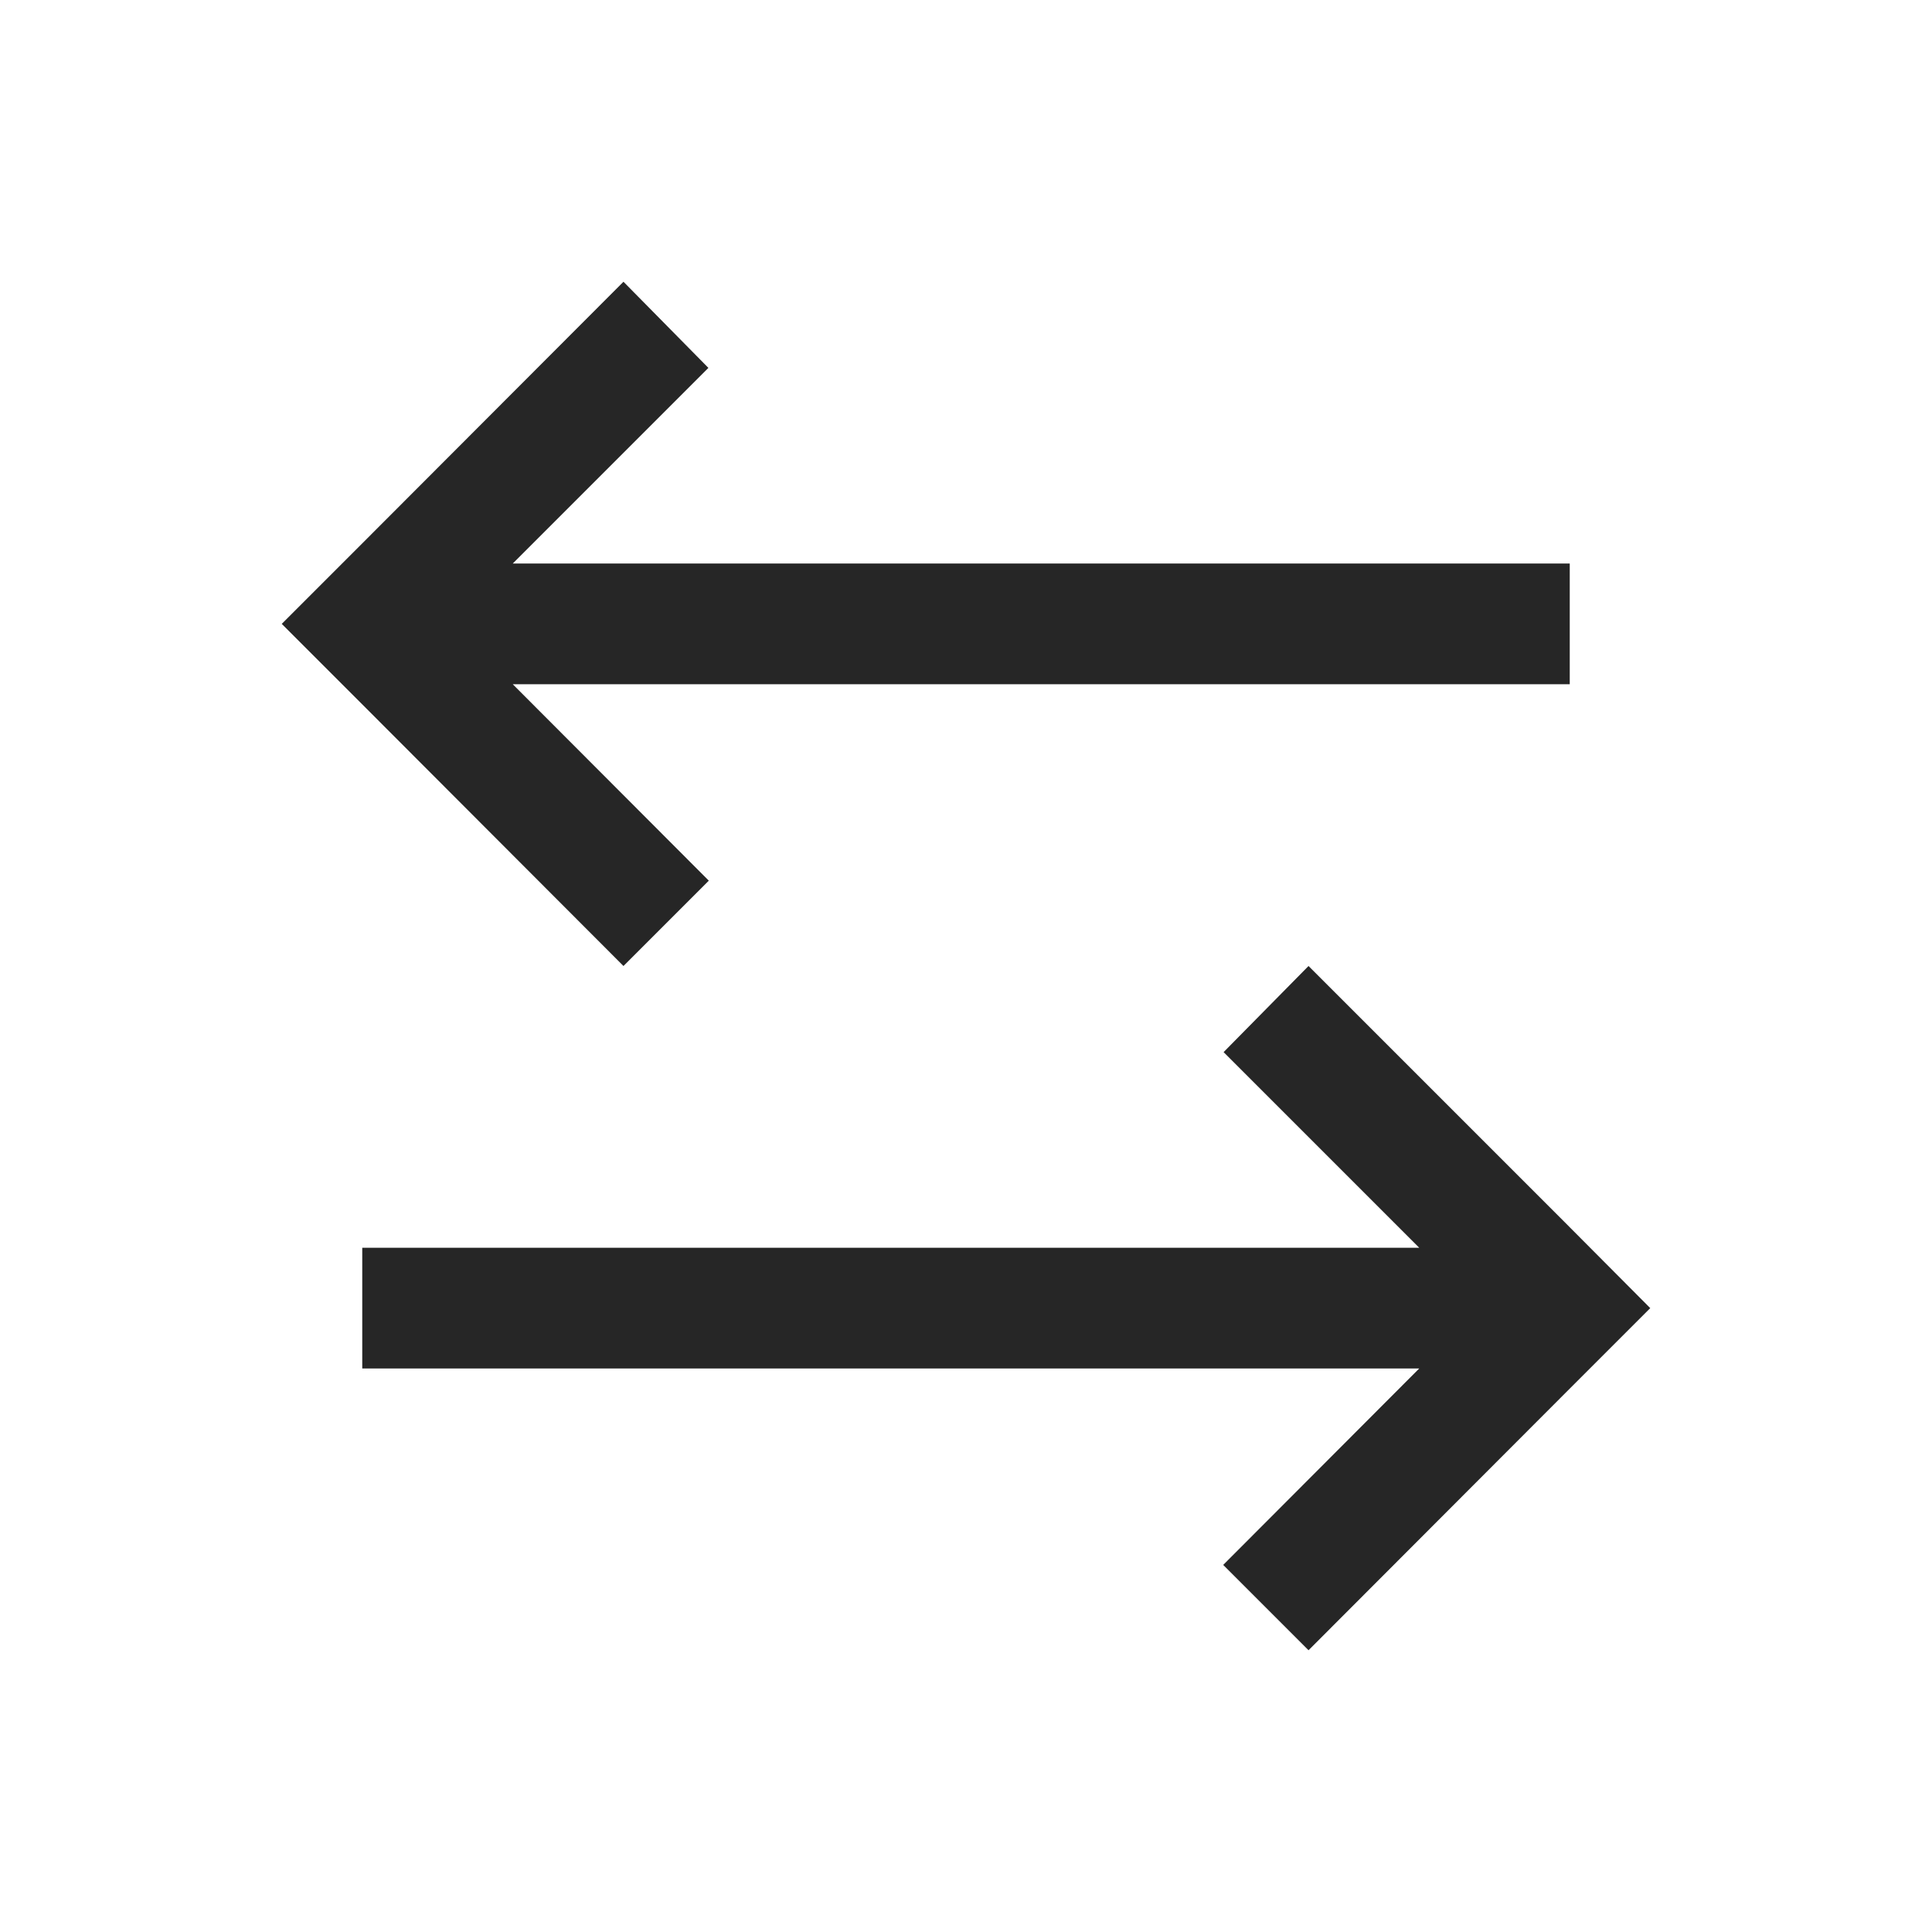 <svg xmlns="http://www.w3.org/2000/svg" viewBox="0 0 48 48"><defs><style>.cls-1{fill:#262626;}</style></defs><title>Exchange</title><g id="Sketch"><path class="cls-1" d="M41,32.5l-2.12,2.12L32.51,41l-2.12-2.12L35.26,34H9V31H35.26l-4.86-4.86L32.51,24l6.36,6.36ZM39,14H12.74l4.86-4.86L15.49,7,9.12,13.38,7,15.5l2.12,2.12L15.49,24l2.12-2.12L12.74,17H39Z"/></g></svg>
